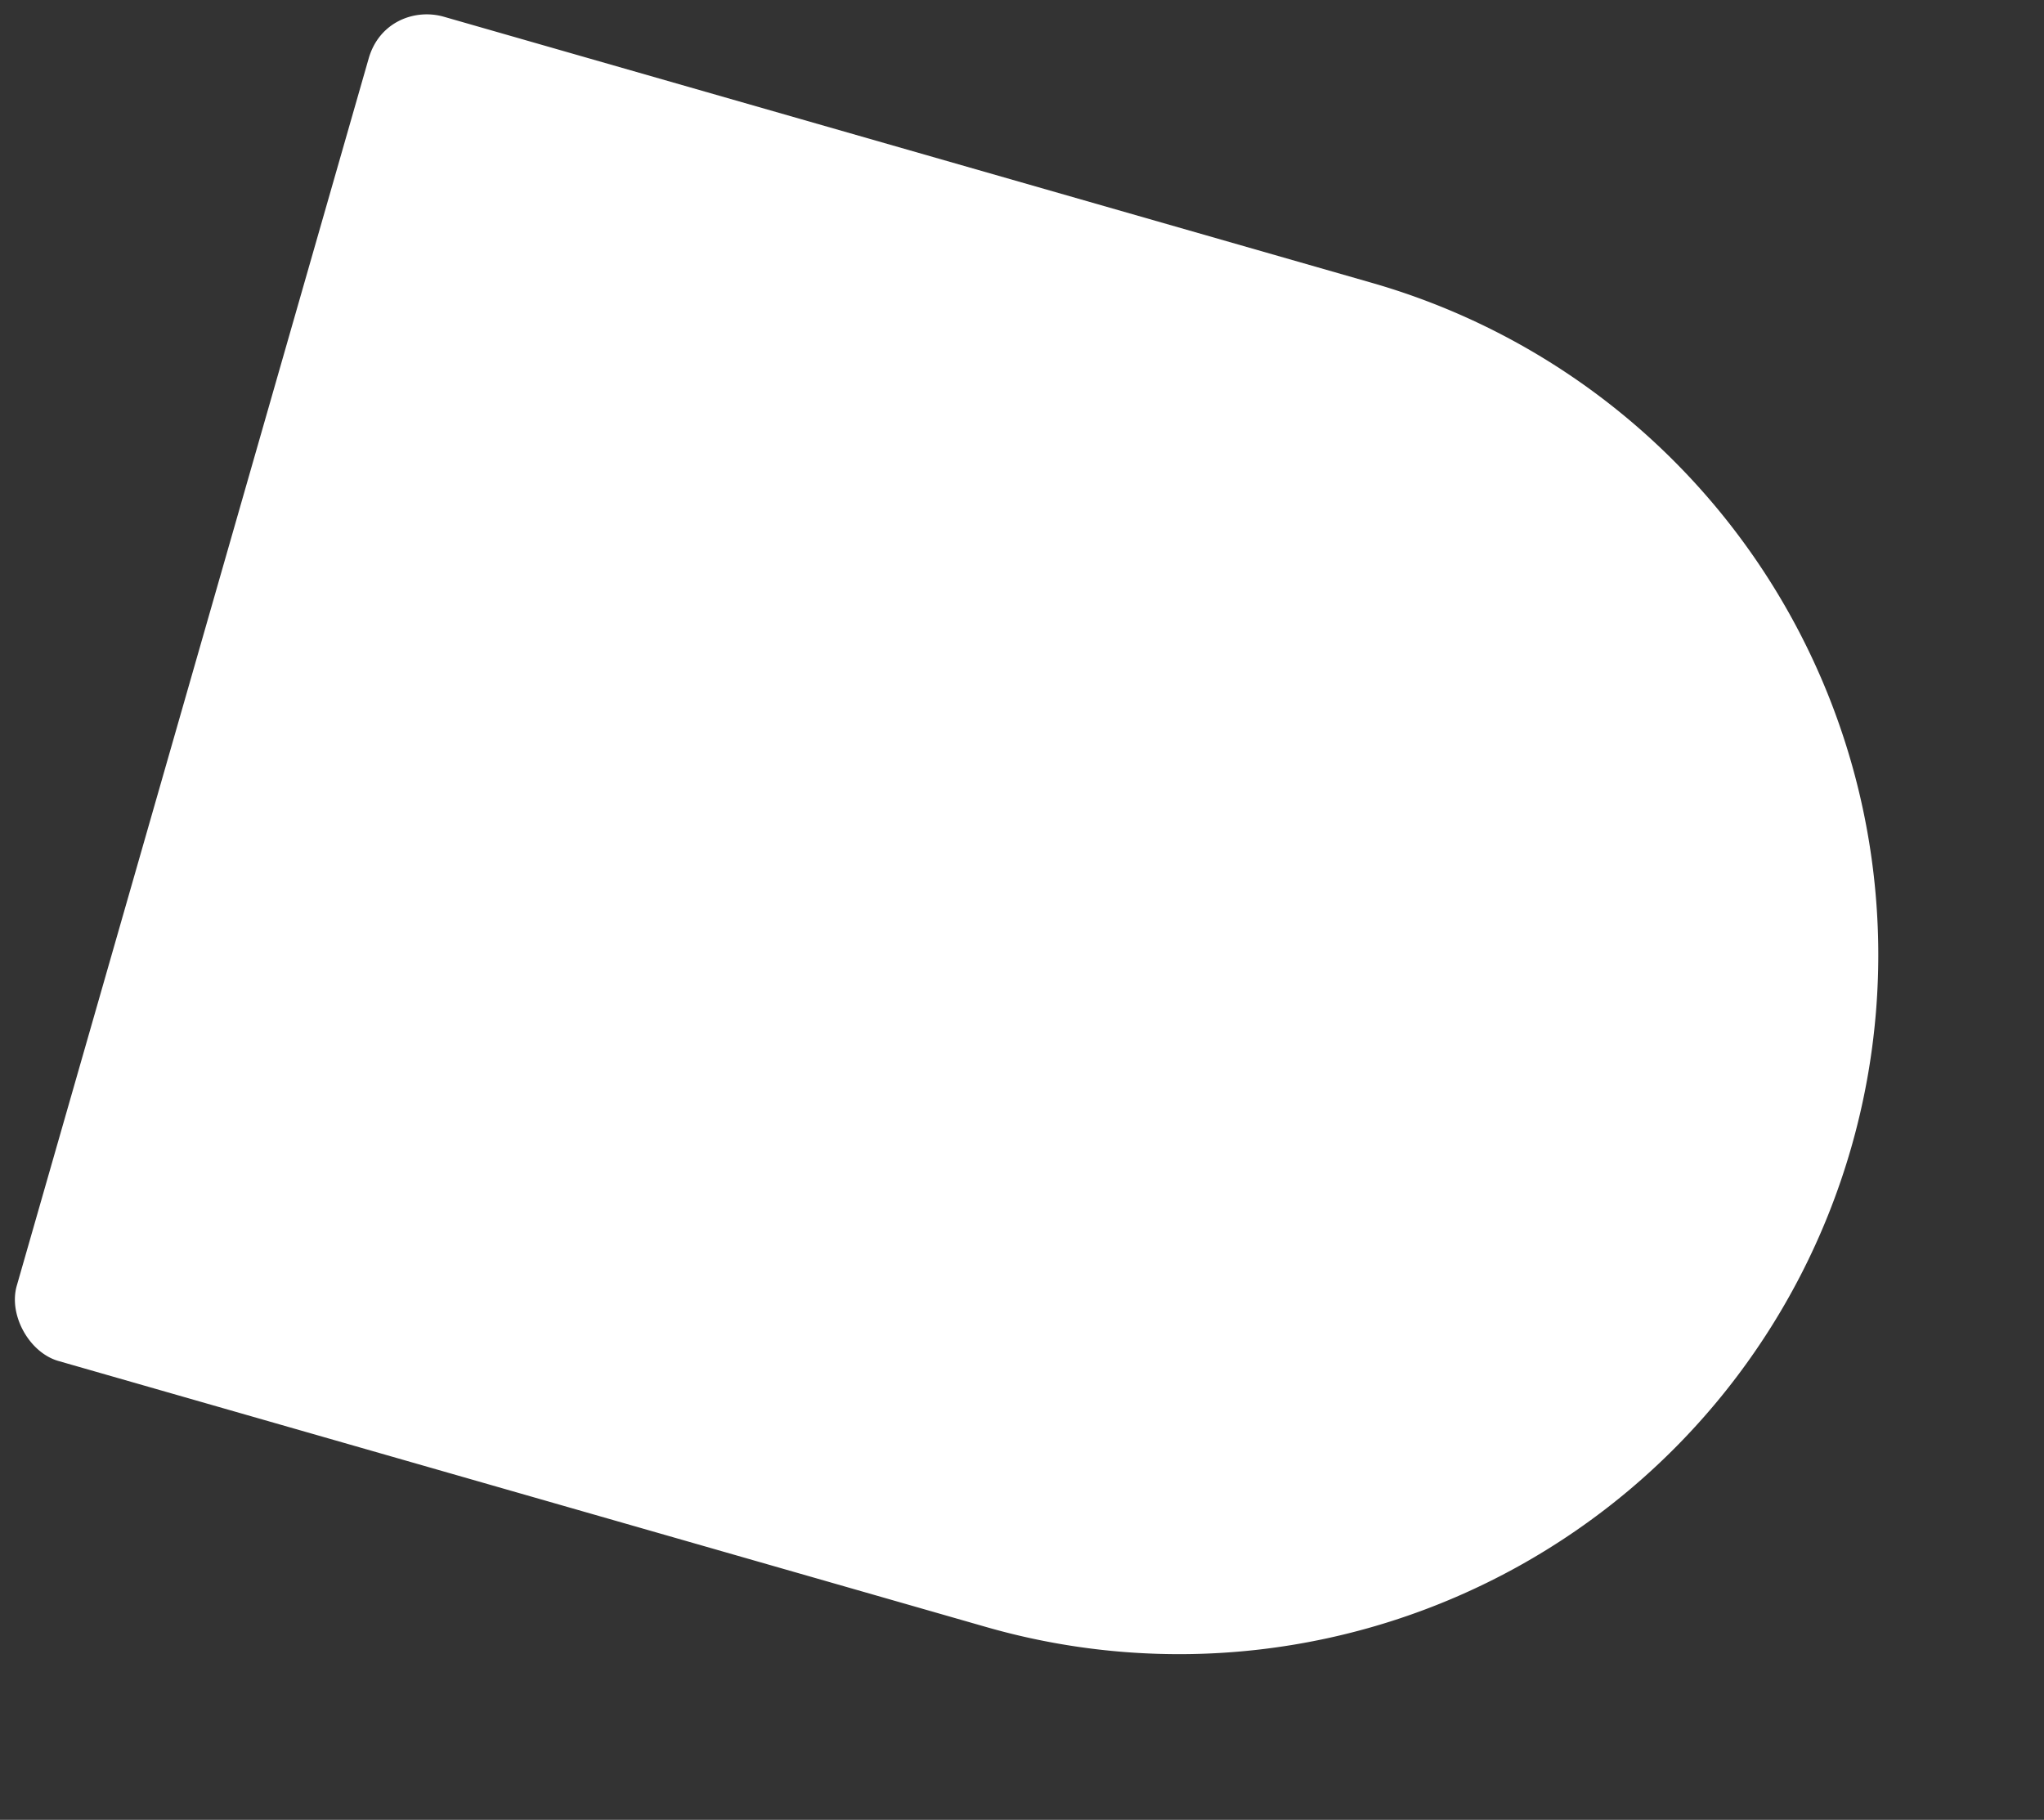 <svg xmlns="http://www.w3.org/2000/svg" width="1243.892" height="1107.45" viewBox="0 0 1243.892 1107.45"><rect x="0" y="0" width="1243.892" height="1107.45" fill="#333333" stroke="none"/><g transform="translate(0.001 818.03) rotate(-74)"><path d="M851,624.449a425.5,425.5,0,1,1-851,0V37C0,18.5,18.5,0,37,0H814c23.125,0,37,18.5,37,37Z" transform="translate(0 -0.001)" fill="#fff"/></g></svg>